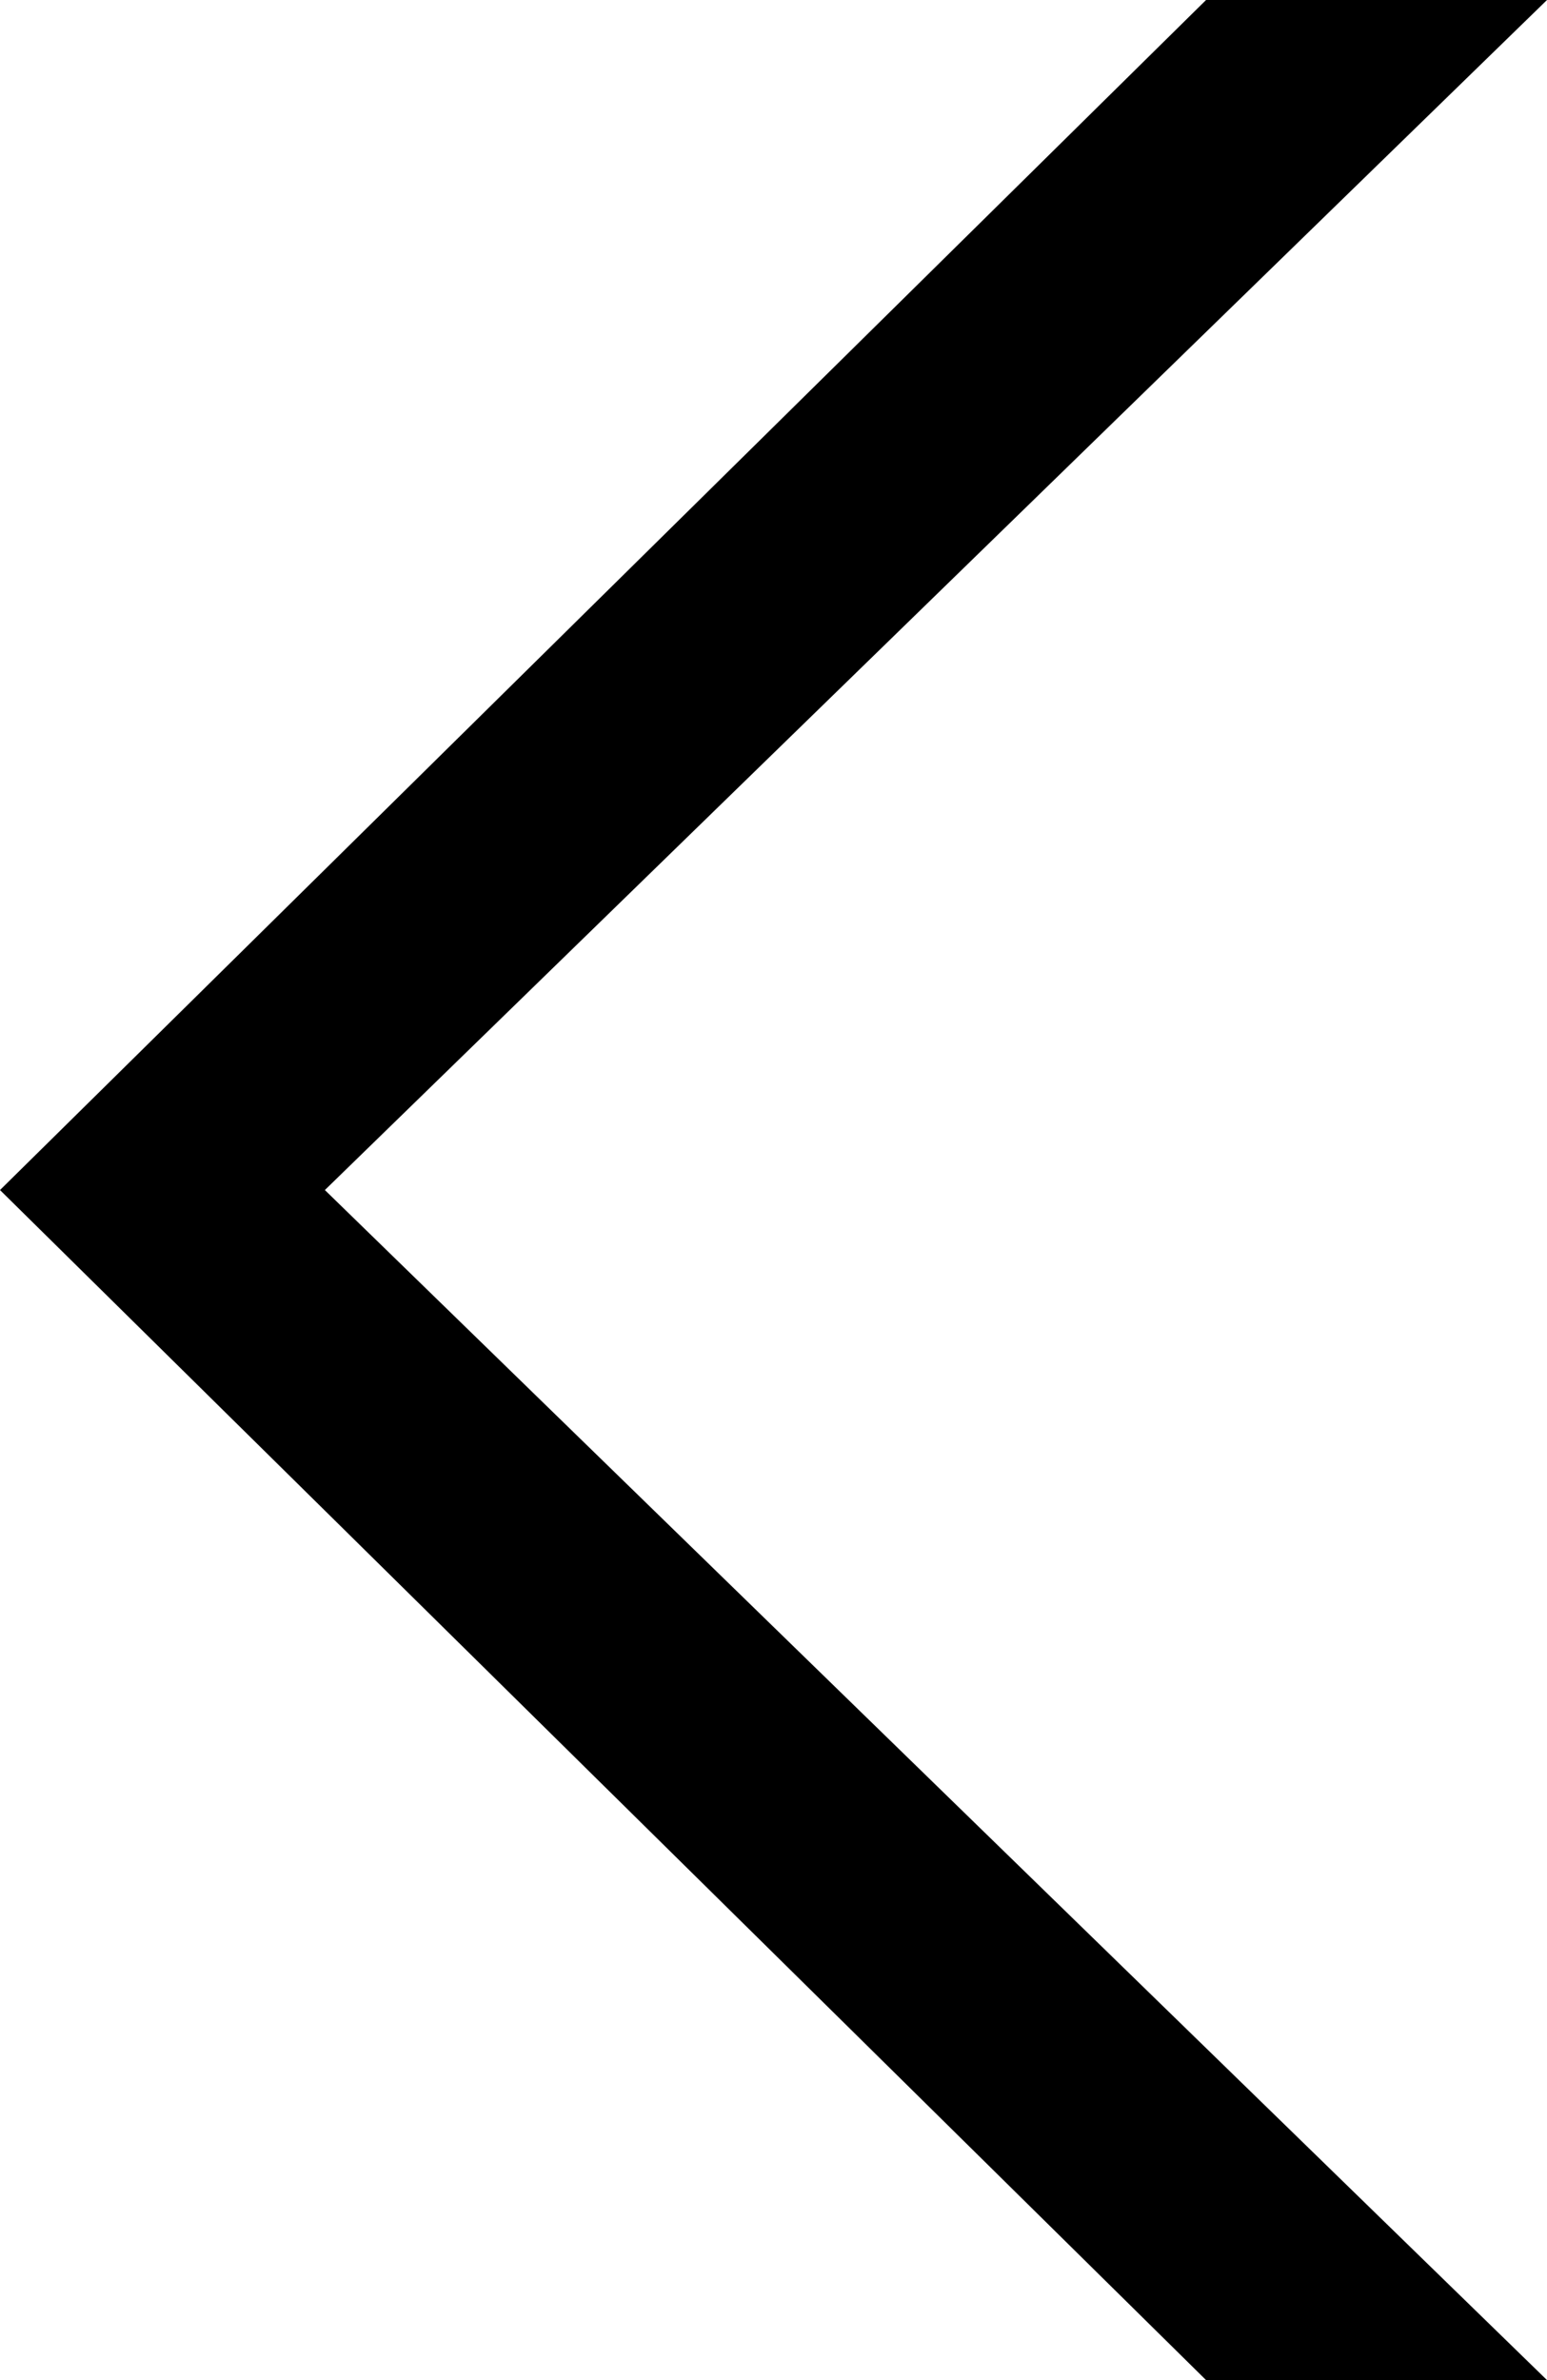 <?xml version="1.0" encoding="UTF-8"?>
<svg width="13px" height="20px" viewBox="0 0 13 20" version="1.1" xmlns="http://www.w3.org/2000/svg" xmlns:xlink="http://www.w3.org/1999/xlink">
    <!-- Generator: Sketch 46.2 (44496) - http://www.bohemiancoding.com/sketch -->
    <title>arrow-left_hover</title>
    <desc>Created with Sketch.</desc>
    <defs></defs>
    <g id="Filter-Setting" stroke="none" stroke-width="1" fill="none" fill-rule="evenodd">
        <g id="Custom-Filter_close" transform="translate(-20, -55)" fill="#000000">
            <polygon id="arrow-left_hover" transform="translate(26.5, 65) scale(-1, 1) translate(-26.5, -65) " points="22.865 55 20 55 30.27 65 20 75 22.865 75 33 65"></polygon>
        </g>
    </g>
</svg>